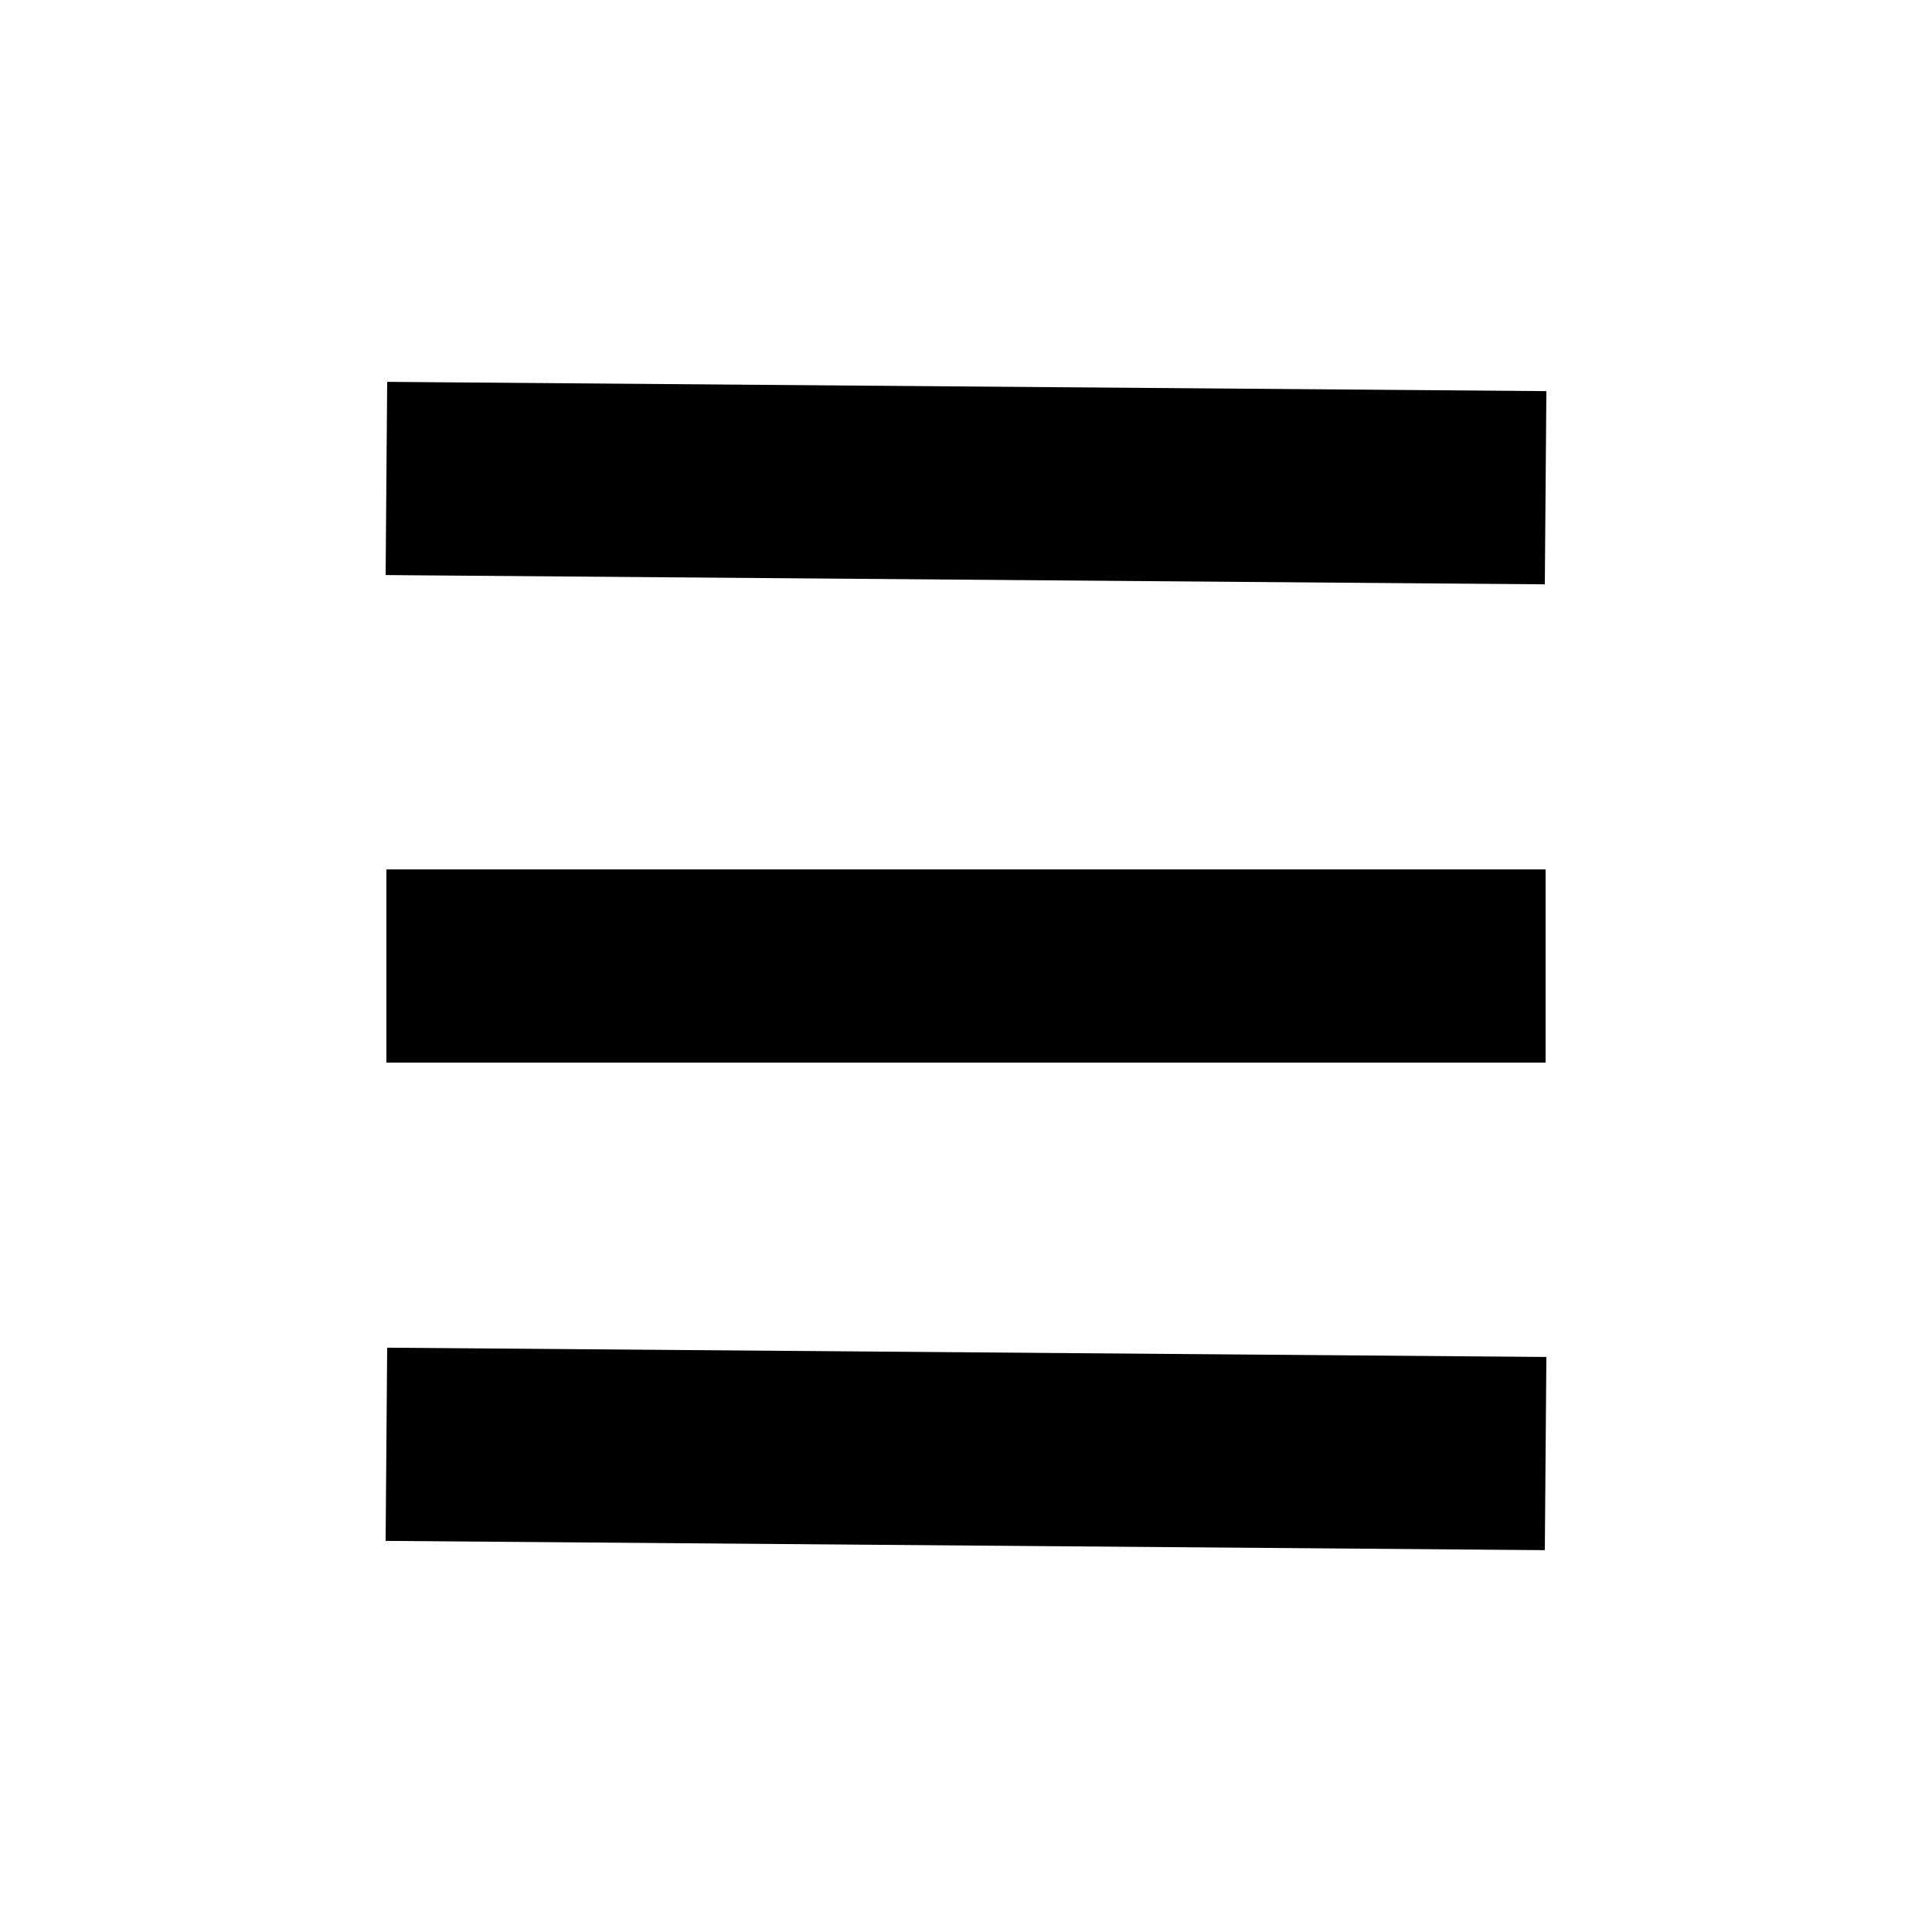 <svg xmlns="http://www.w3.org/2000/svg" viewBox="0 0 100 100" width="100" height="100" preserveAspectRatio="xMidYMid meet" style="width: 100%; height: 100%; transform: translate3d(0px, 0px, 0px); content-visibility: visible;"><defs><clipPath id="__lottie_element_17"><rect width="100" height="100" x="0" y="0"></rect></clipPath></defs><g clip-path="url(#__lottie_element_17)"><g transform="matrix(1,0.008,-0.008,1,19.792,19.513)" opacity="1" style="display: block;"><g opacity="1" transform="matrix(1,0,0,1,30.25,5.25)"><path fill="rgb(0,0,0)" fill-opacity="1" d=" M-30,-5 C-30,-5 30,-5 30,-5 C30,-5 30,5 30,5 C30,5 -30,5 -30,5 C-30,5 -30,-5 -30,-5z"></path></g></g><g transform="matrix(1,0,0,1,19.75,44.75)" opacity="1" style="display: block;"><g opacity="1" transform="matrix(1,0,0,1,30.25,5.25)"><path fill="rgb(0,0,0)" fill-opacity="1" d=" M-30,-5 C-30,-5 30,-5 30,-5 C30,-5 30,5 30,5 C30,5 -30,5 -30,5 C-30,5 -30,-5 -30,-5z"></path></g></g><g transform="matrix(-1,-0.008,0.008,-1,80.208,80.488)" opacity="1" style="display: block;"><g opacity="1" transform="matrix(1,0,0,1,30.25,5.25)"><path fill="rgb(0,0,0)" fill-opacity="1" d=" M-30,-5 C-30,-5 30,-5 30,-5 C30,-5 30,5 30,5 C30,5 -30,5 -30,5 C-30,5 -30,-5 -30,-5z"></path></g></g></g></svg>